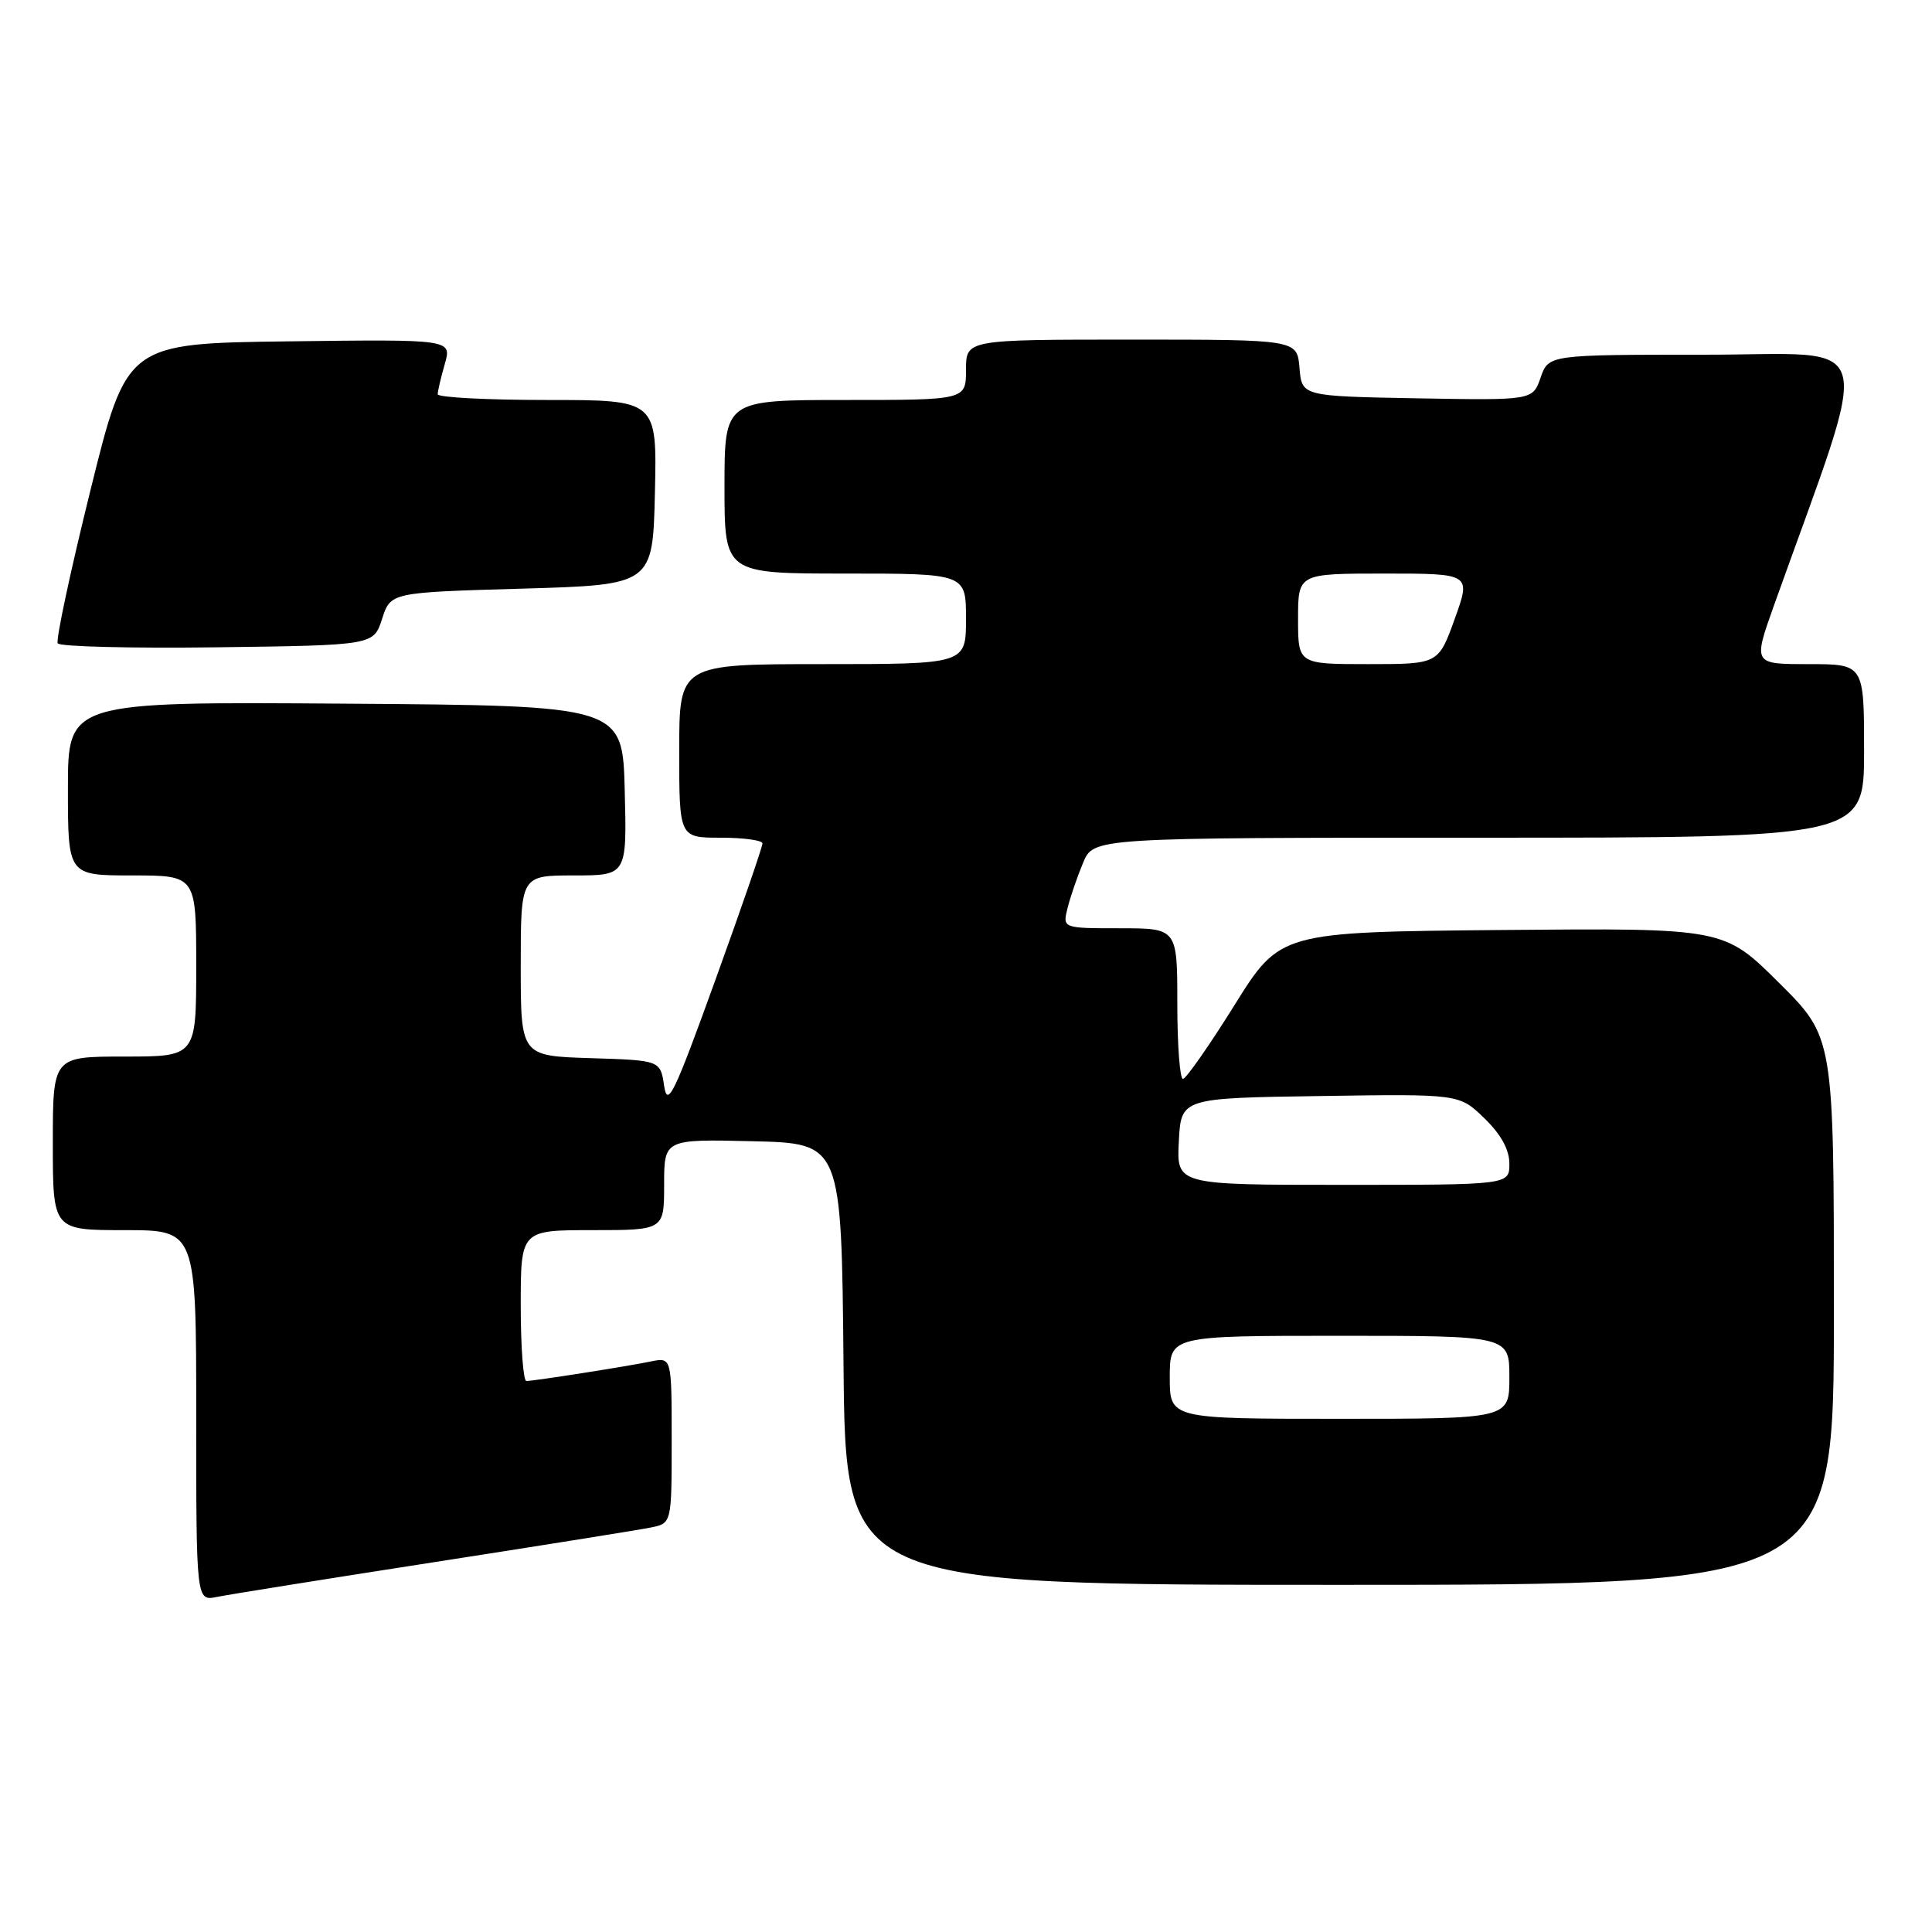 <?xml version="1.0" encoding="UTF-8" standalone="no"?>
<!DOCTYPE svg PUBLIC "-//W3C//DTD SVG 1.1//EN" "http://www.w3.org/Graphics/SVG/1.1/DTD/svg11.dtd" >
<svg xmlns="http://www.w3.org/2000/svg" xmlns:xlink="http://www.w3.org/1999/xlink" version="1.1" viewBox="0 0 256 256">
 <g >
 <path fill="currentColor"
d=" M 57.50 207.00 C 71.80 204.78 84.74 202.71 86.25 202.40 C 89.00 201.84 89.00 201.84 89.00 190.84 C 89.00 179.84 89.00 179.84 86.25 180.40 C 82.93 181.08 70.80 182.98 69.75 182.99 C 69.34 183.00 69.00 178.50 69.00 173.00 C 69.00 163.00 69.00 163.00 78.50 163.00 C 88.00 163.00 88.00 163.00 88.00 156.97 C 88.00 150.94 88.00 150.94 99.75 151.22 C 111.50 151.50 111.50 151.50 111.77 180.75 C 112.03 210.00 112.03 210.00 177.52 210.00 C 243.00 210.00 243.00 210.00 243.00 173.72 C 243.00 137.45 243.00 137.45 235.71 130.21 C 228.42 122.97 228.42 122.97 199.02 123.23 C 169.62 123.50 169.62 123.50 163.56 133.21 C 160.23 138.55 157.16 142.94 156.75 142.96 C 156.34 142.98 156.00 138.50 156.00 133.00 C 156.00 123.00 156.00 123.00 148.39 123.00 C 140.78 123.00 140.78 123.00 141.46 120.31 C 141.83 118.82 142.76 116.12 143.52 114.31 C 144.90 111.00 144.90 111.00 195.95 111.00 C 247.00 111.00 247.00 111.00 247.00 99.50 C 247.00 88.00 247.00 88.00 239.64 88.00 C 232.29 88.00 232.29 88.00 235.05 80.25 C 248.21 43.41 249.18 47.00 226.06 47.00 C 205.20 47.00 205.20 47.00 204.14 50.03 C 203.09 53.05 203.09 53.05 187.79 52.78 C 172.50 52.50 172.50 52.50 172.19 48.75 C 171.88 45.00 171.88 45.00 149.94 45.00 C 128.00 45.00 128.00 45.00 128.00 49.00 C 128.00 53.00 128.00 53.00 112.00 53.00 C 96.00 53.00 96.00 53.00 96.00 64.50 C 96.00 76.00 96.00 76.00 112.00 76.00 C 128.00 76.00 128.00 76.00 128.00 82.00 C 128.00 88.00 128.00 88.00 109.00 88.00 C 90.00 88.00 90.00 88.00 90.00 99.50 C 90.00 111.00 90.00 111.00 95.50 111.00 C 98.53 111.00 101.01 111.34 101.03 111.75 C 101.05 112.16 98.24 120.32 94.78 129.88 C 89.31 145.02 88.44 146.83 88.00 143.88 C 87.50 140.50 87.50 140.50 78.25 140.21 C 69.00 139.92 69.00 139.92 69.00 127.96 C 69.00 116.00 69.00 116.00 76.03 116.00 C 83.07 116.00 83.07 116.00 82.78 104.75 C 82.50 93.50 82.50 93.50 45.75 93.24 C 9.00 92.98 9.00 92.98 9.00 104.49 C 9.00 116.00 9.00 116.00 17.50 116.00 C 26.00 116.00 26.00 116.00 26.00 128.00 C 26.00 140.00 26.00 140.00 16.50 140.00 C 7.00 140.00 7.00 140.00 7.00 151.50 C 7.00 163.00 7.00 163.00 16.50 163.00 C 26.00 163.00 26.00 163.00 26.00 187.58 C 26.00 212.16 26.00 212.16 28.75 211.60 C 30.26 211.29 43.20 209.22 57.50 207.00 Z  M 50.63 82.00 C 51.76 78.50 51.76 78.50 69.13 78.00 C 86.50 77.50 86.50 77.50 86.78 65.25 C 87.06 53.00 87.06 53.00 72.53 53.00 C 64.54 53.00 58.00 52.66 58.00 52.24 C 58.00 51.83 58.42 50.02 58.94 48.22 C 59.87 44.96 59.87 44.96 38.33 45.23 C 16.80 45.50 16.80 45.50 11.98 64.98 C 9.33 75.69 7.38 84.81 7.65 85.25 C 7.92 85.68 17.45 85.92 28.82 85.77 C 49.50 85.50 49.50 85.50 50.63 82.00 Z  M 155.00 182.50 C 155.00 177.00 155.00 177.00 177.50 177.00 C 200.00 177.00 200.00 177.00 200.00 182.50 C 200.00 188.00 200.00 188.00 177.50 188.00 C 155.00 188.00 155.00 188.00 155.00 182.50 Z  M 156.20 151.25 C 156.50 145.50 156.50 145.50 174.93 145.23 C 193.36 144.95 193.36 144.95 196.68 148.17 C 198.89 150.31 200.00 152.33 200.00 154.20 C 200.00 157.00 200.00 157.00 177.95 157.00 C 155.90 157.00 155.90 157.00 156.20 151.25 Z  M 172.00 82.00 C 172.00 76.00 172.00 76.00 183.46 76.00 C 194.92 76.00 194.92 76.00 192.76 82.00 C 190.60 88.00 190.60 88.00 181.30 88.00 C 172.00 88.00 172.00 88.00 172.00 82.00 Z "/>
</g>
</svg>